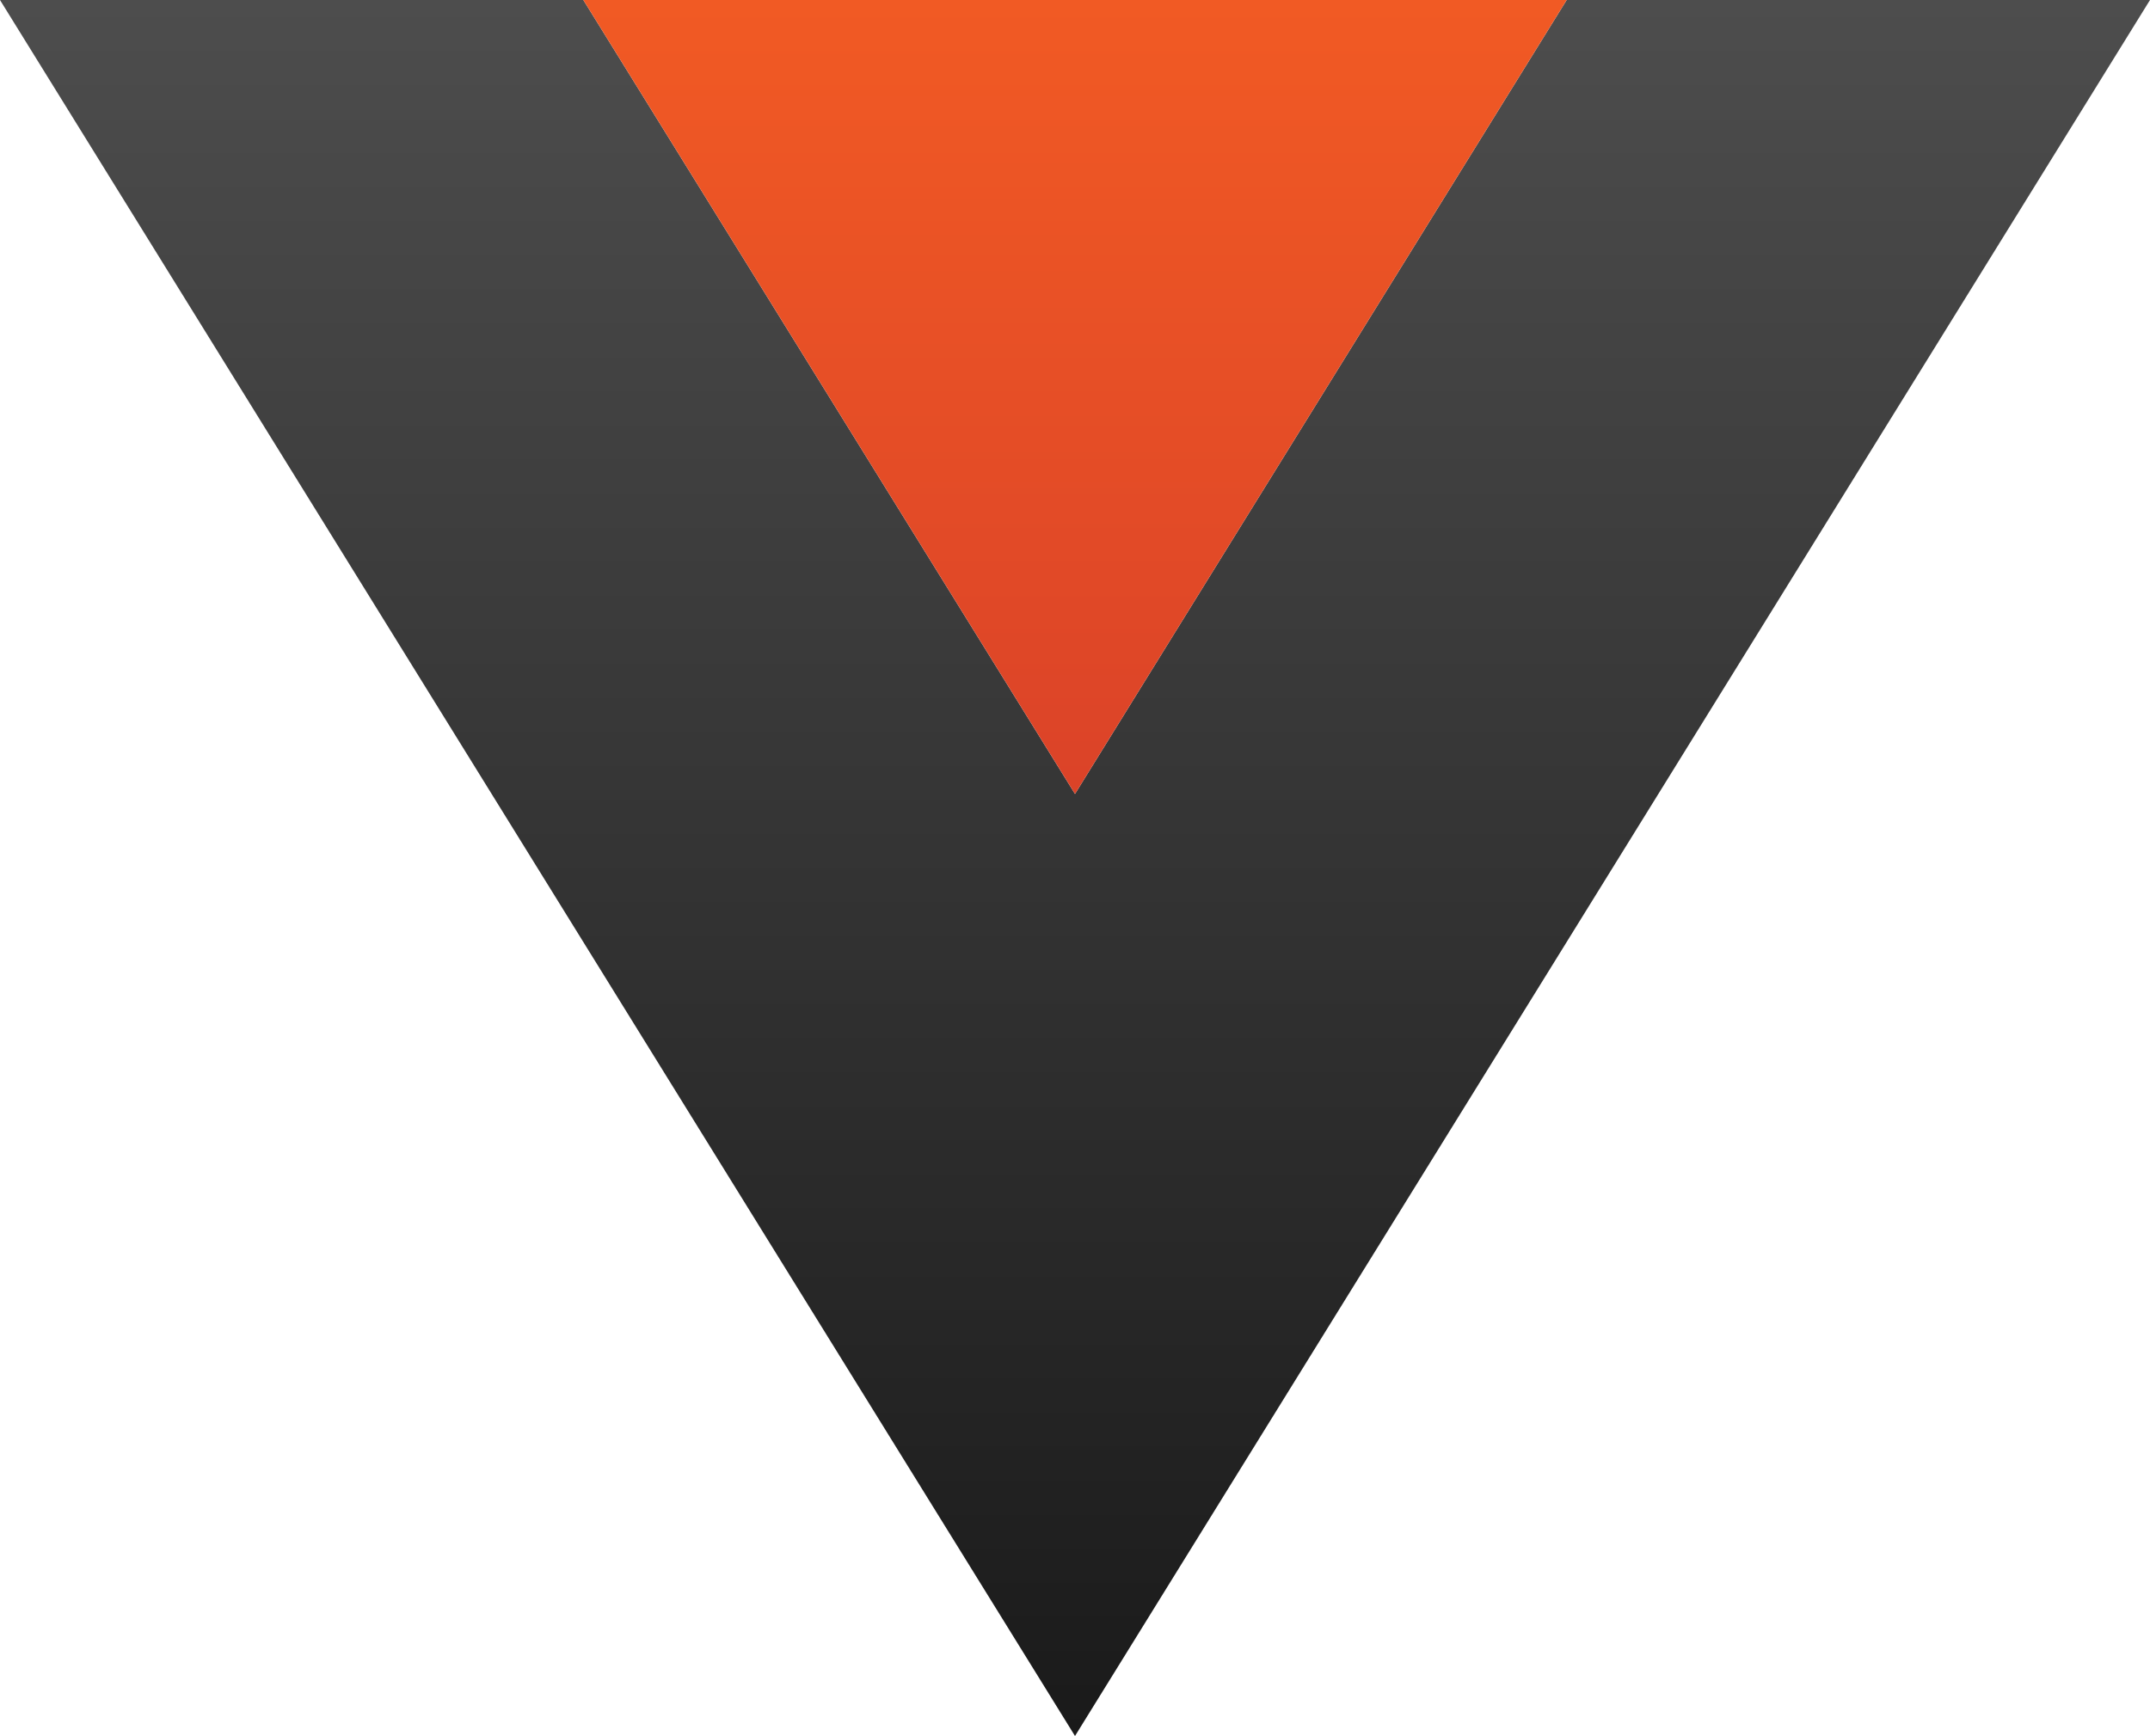 <svg id="charcoal" xmlns="http://www.w3.org/2000/svg" xmlns:xlink="http://www.w3.org/1999/xlink" viewBox="0 0 500 403.8"><defs><linearGradient id="linear-gradient" x1="576" y1="81.05" x2="576" y2="484.85" gradientTransform="translate(826 484.85) rotate(180)" gradientUnits="userSpaceOnUse"><stop offset="0" stop-color="#1a1a1a"/><stop offset="1" stop-color="#4d4d4d"/></linearGradient><linearGradient id="linear-gradient-2" x1="576" y1="81.05" x2="576" y2="484.85" gradientTransform="translate(826 484.85) rotate(180)" gradientUnits="userSpaceOnUse"><stop offset="0" stop-color="#c1272d"/><stop offset="1" stop-color="#f15a24"/></linearGradient></defs><title>charcoal-logo</title><g id="logo"><polygon points="250 184.68 135.66 0 0 0 250 403.8 500 0 364.34 0 250 184.68" style="fill:url(#linear-gradient)"/><polygon points="364.34 0 135.66 0 250 184.68 364.34 0" style="fill:url(#linear-gradient-2)"/></g></svg>